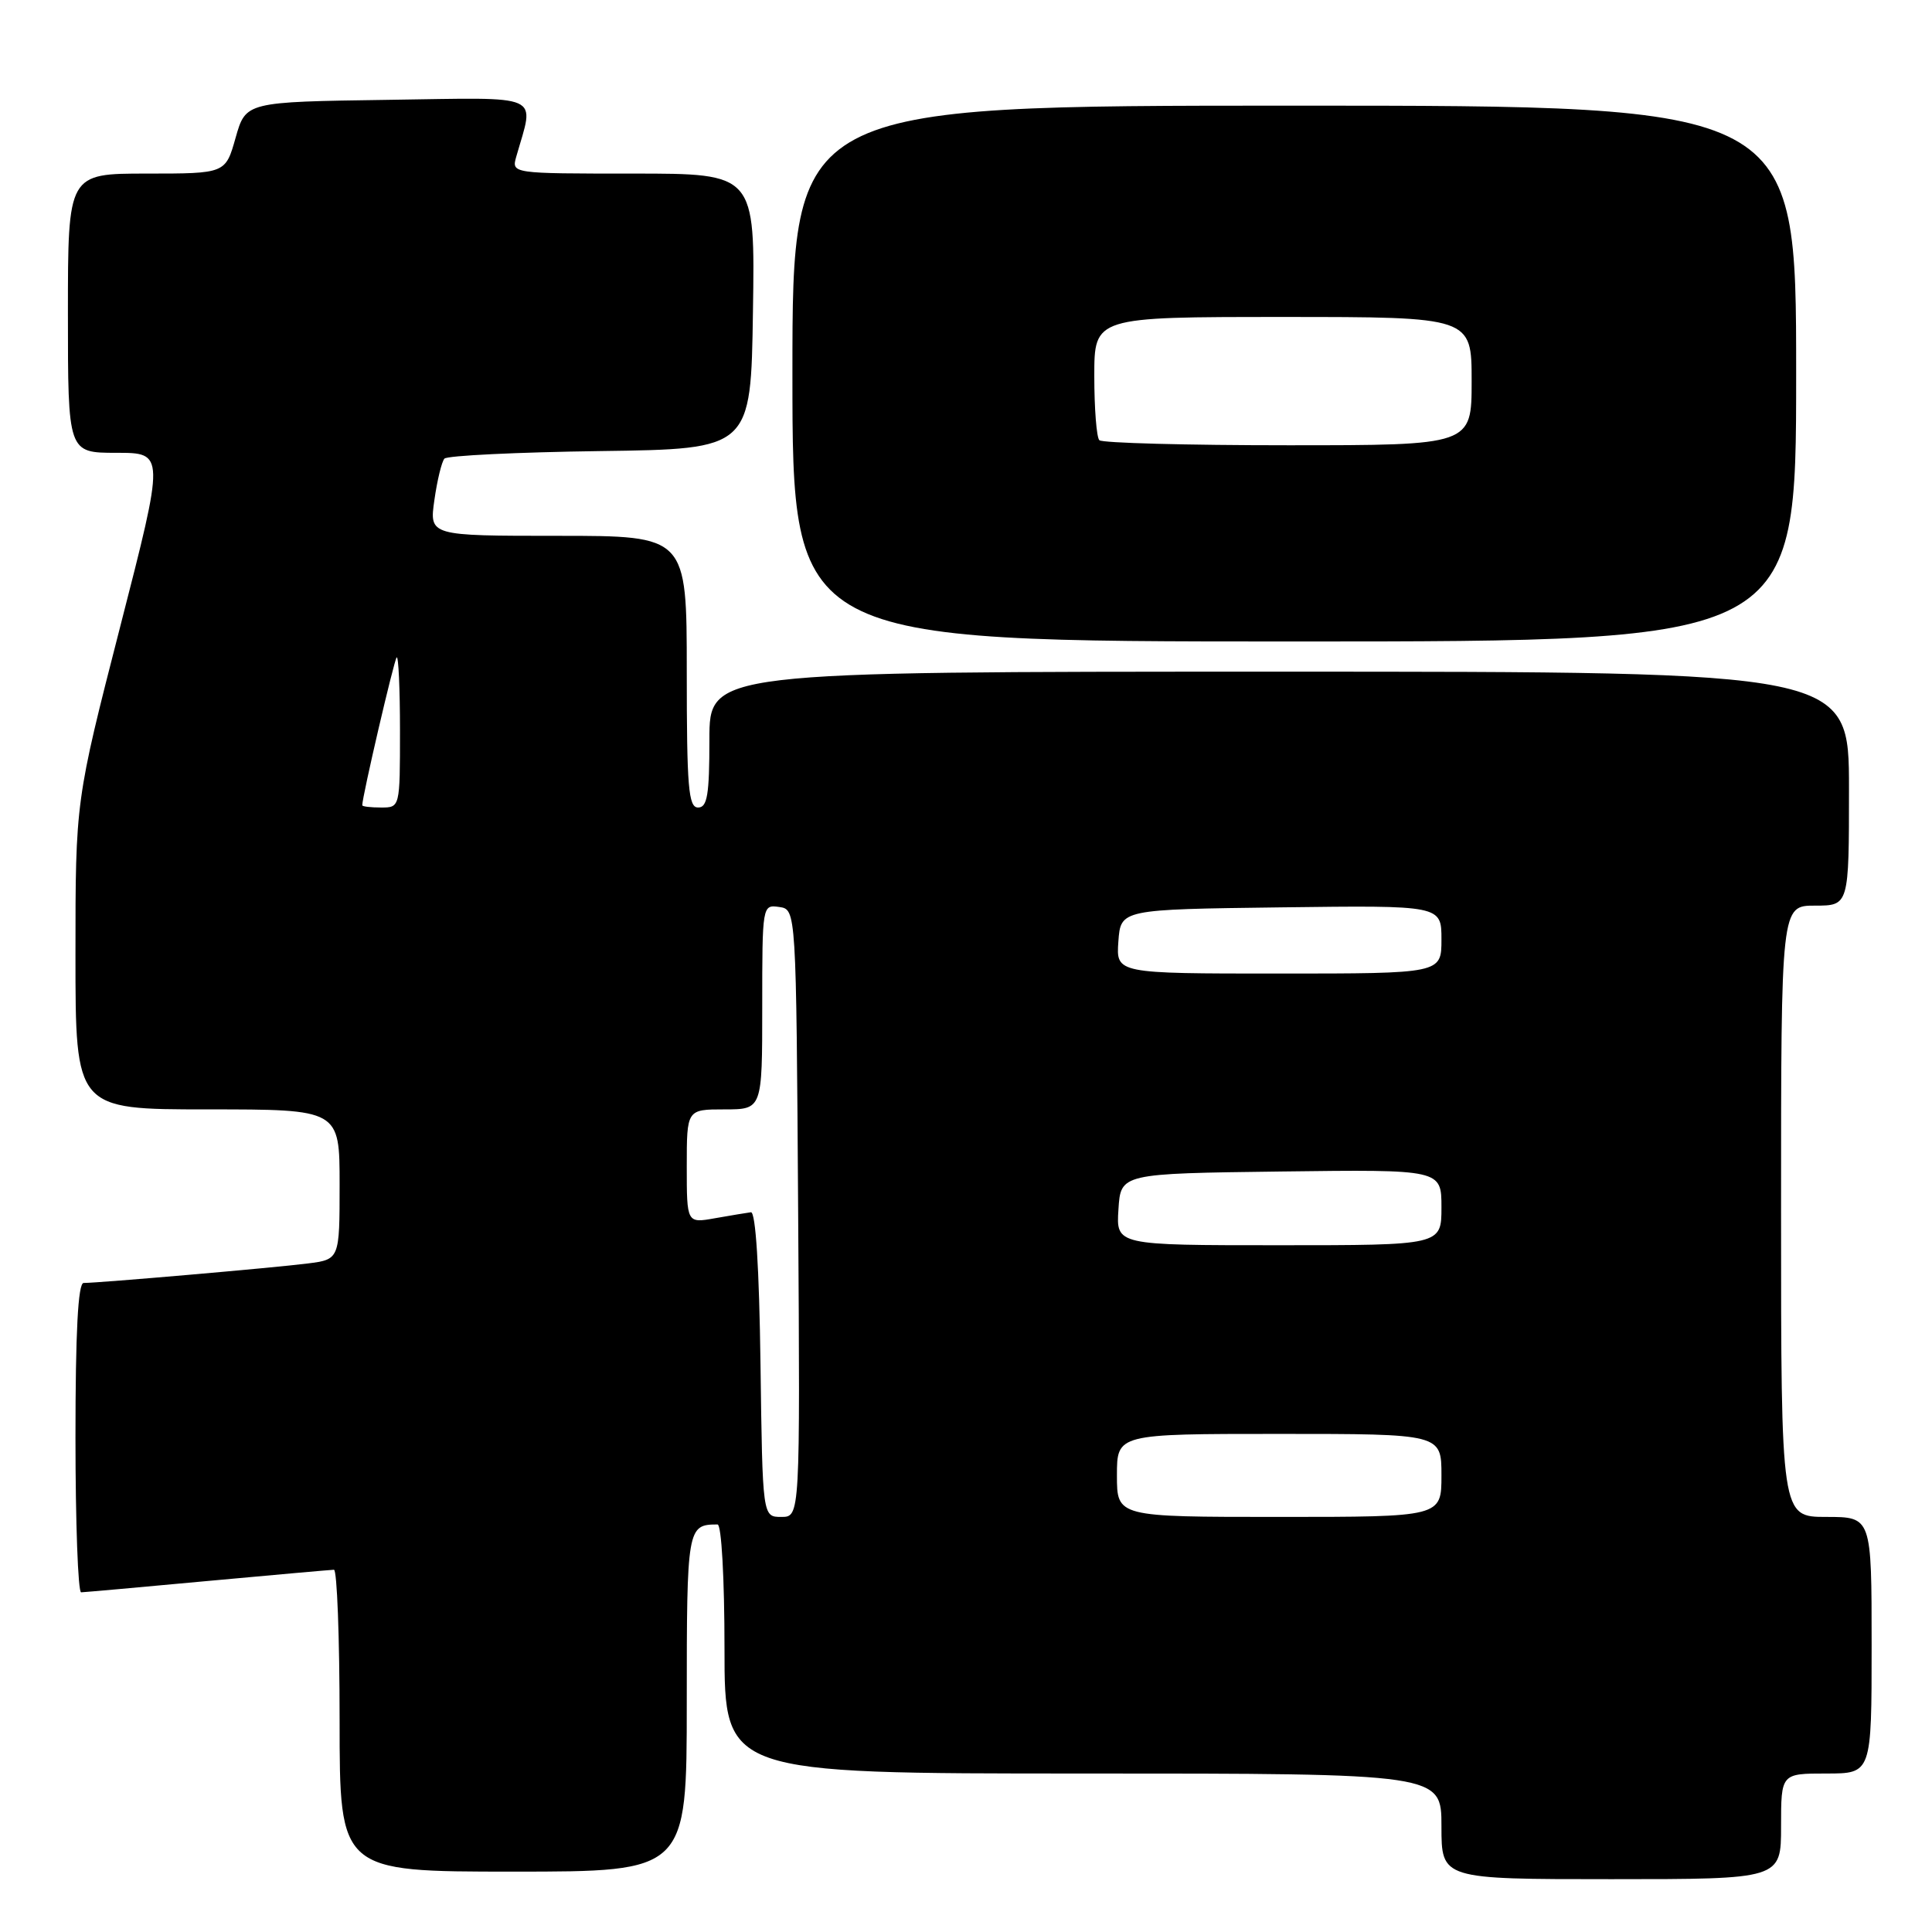 <?xml version="1.0" encoding="UTF-8" standalone="no"?>
<!DOCTYPE svg PUBLIC "-//W3C//DTD SVG 1.1//EN" "http://www.w3.org/Graphics/SVG/1.1/DTD/svg11.dtd" >
<svg xmlns="http://www.w3.org/2000/svg" xmlns:xlink="http://www.w3.org/1999/xlink" version="1.1" viewBox="0 0 256 256">
 <g >
 <path fill="currentColor"
d=" M 236.00 242.00 C 236.00 235.00 236.00 235.00 242.00 235.00 C 248.00 235.00 248.00 235.00 248.00 218.00 C 248.00 201.00 248.00 201.00 242.00 201.00 C 236.00 201.00 236.00 201.00 236.00 160.50 C 236.00 120.00 236.00 120.00 240.50 120.00 C 245.00 120.00 245.00 120.00 245.00 104.50 C 245.00 89.00 245.00 89.00 169.50 89.00 C 94.00 89.00 94.00 89.00 94.00 98.00 C 94.00 105.33 93.72 107.00 92.50 107.00 C 91.22 107.00 91.00 104.33 91.00 89.00 C 91.00 71.00 91.00 71.00 73.94 71.00 C 56.88 71.00 56.88 71.00 57.56 66.25 C 57.93 63.64 58.53 61.17 58.89 60.77 C 59.26 60.37 68.54 59.92 79.53 59.77 C 99.50 59.50 99.50 59.50 99.77 41.25 C 100.05 23.00 100.05 23.00 83.91 23.00 C 67.77 23.00 67.77 23.00 68.41 20.75 C 70.82 12.27 72.31 12.93 51.41 13.23 C 32.57 13.50 32.57 13.50 31.22 18.25 C 29.88 23.00 29.88 23.00 19.44 23.00 C 9.00 23.00 9.00 23.00 9.00 41.50 C 9.00 60.00 9.00 60.00 15.42 60.00 C 21.84 60.00 21.84 60.00 15.92 83.06 C 10.00 106.12 10.00 106.12 10.00 126.56 C 10.00 147.00 10.00 147.00 27.50 147.00 C 45.00 147.00 45.00 147.00 45.00 156.94 C 45.00 166.88 45.00 166.88 40.75 167.42 C 36.48 167.97 13.09 170.00 11.08 170.00 C 10.34 170.00 10.00 176.51 10.00 190.50 C 10.00 201.78 10.34 210.99 10.75 210.99 C 11.16 210.98 18.70 210.31 27.50 209.49 C 36.30 208.68 43.84 208.01 44.25 208.00 C 44.66 208.00 45.00 217.00 45.00 228.00 C 45.00 248.00 45.00 248.00 68.00 248.00 C 91.00 248.00 91.00 248.00 91.00 225.61 C 91.00 202.37 91.06 202.00 95.08 202.00 C 95.60 202.00 96.00 209.15 96.00 218.50 C 96.00 235.00 96.00 235.00 143.50 235.00 C 191.00 235.00 191.00 235.00 191.00 242.00 C 191.00 249.00 191.00 249.00 213.50 249.00 C 236.00 249.00 236.00 249.00 236.00 242.00 Z  M 238.00 49.50 C 238.00 14.00 238.00 14.00 171.50 14.00 C 105.00 14.00 105.00 14.00 105.00 49.50 C 105.00 85.00 105.00 85.00 171.50 85.00 C 238.00 85.00 238.00 85.00 238.00 49.50 Z  M 100.77 180.75 C 100.60 167.99 100.13 160.55 99.50 160.63 C 98.95 160.70 96.81 161.06 94.75 161.42 C 91.00 162.09 91.00 162.09 91.00 154.55 C 91.00 147.00 91.00 147.00 96.00 147.00 C 101.00 147.00 101.00 147.00 101.00 133.43 C 101.00 119.93 101.01 119.86 103.25 120.18 C 105.50 120.50 105.50 120.50 105.76 160.75 C 106.02 201.00 106.02 201.00 103.53 201.00 C 101.04 201.00 101.04 201.00 100.77 180.75 Z  M 148.00 195.50 C 148.00 190.00 148.00 190.00 169.50 190.00 C 191.00 190.00 191.00 190.00 191.00 195.50 C 191.00 201.00 191.00 201.00 169.50 201.00 C 148.00 201.00 148.00 201.00 148.00 195.50 Z  M 148.20 160.25 C 148.50 155.50 148.50 155.50 169.75 155.23 C 191.00 154.96 191.00 154.96 191.00 159.98 C 191.00 165.00 191.00 165.00 169.45 165.00 C 147.89 165.00 147.89 165.00 148.20 160.25 Z  M 148.19 124.75 C 148.50 120.50 148.50 120.50 169.75 120.23 C 191.00 119.96 191.00 119.96 191.00 124.48 C 191.00 129.00 191.00 129.00 169.44 129.00 C 147.89 129.00 147.89 129.00 148.19 124.75 Z  M 48.00 106.70 C 48.00 105.55 52.21 87.46 52.56 87.11 C 52.80 86.87 53.00 91.24 53.00 96.83 C 53.00 107.00 53.00 107.00 50.50 107.00 C 49.12 107.00 48.00 106.87 48.00 106.70 Z  M 145.67 58.33 C 145.30 57.97 145.00 54.14 145.00 49.83 C 145.00 42.00 145.00 42.00 170.00 42.00 C 195.00 42.00 195.00 42.00 195.00 50.50 C 195.00 59.00 195.00 59.00 170.67 59.00 C 157.28 59.00 146.03 58.70 145.67 58.33 Z "/>
</g>
</svg>